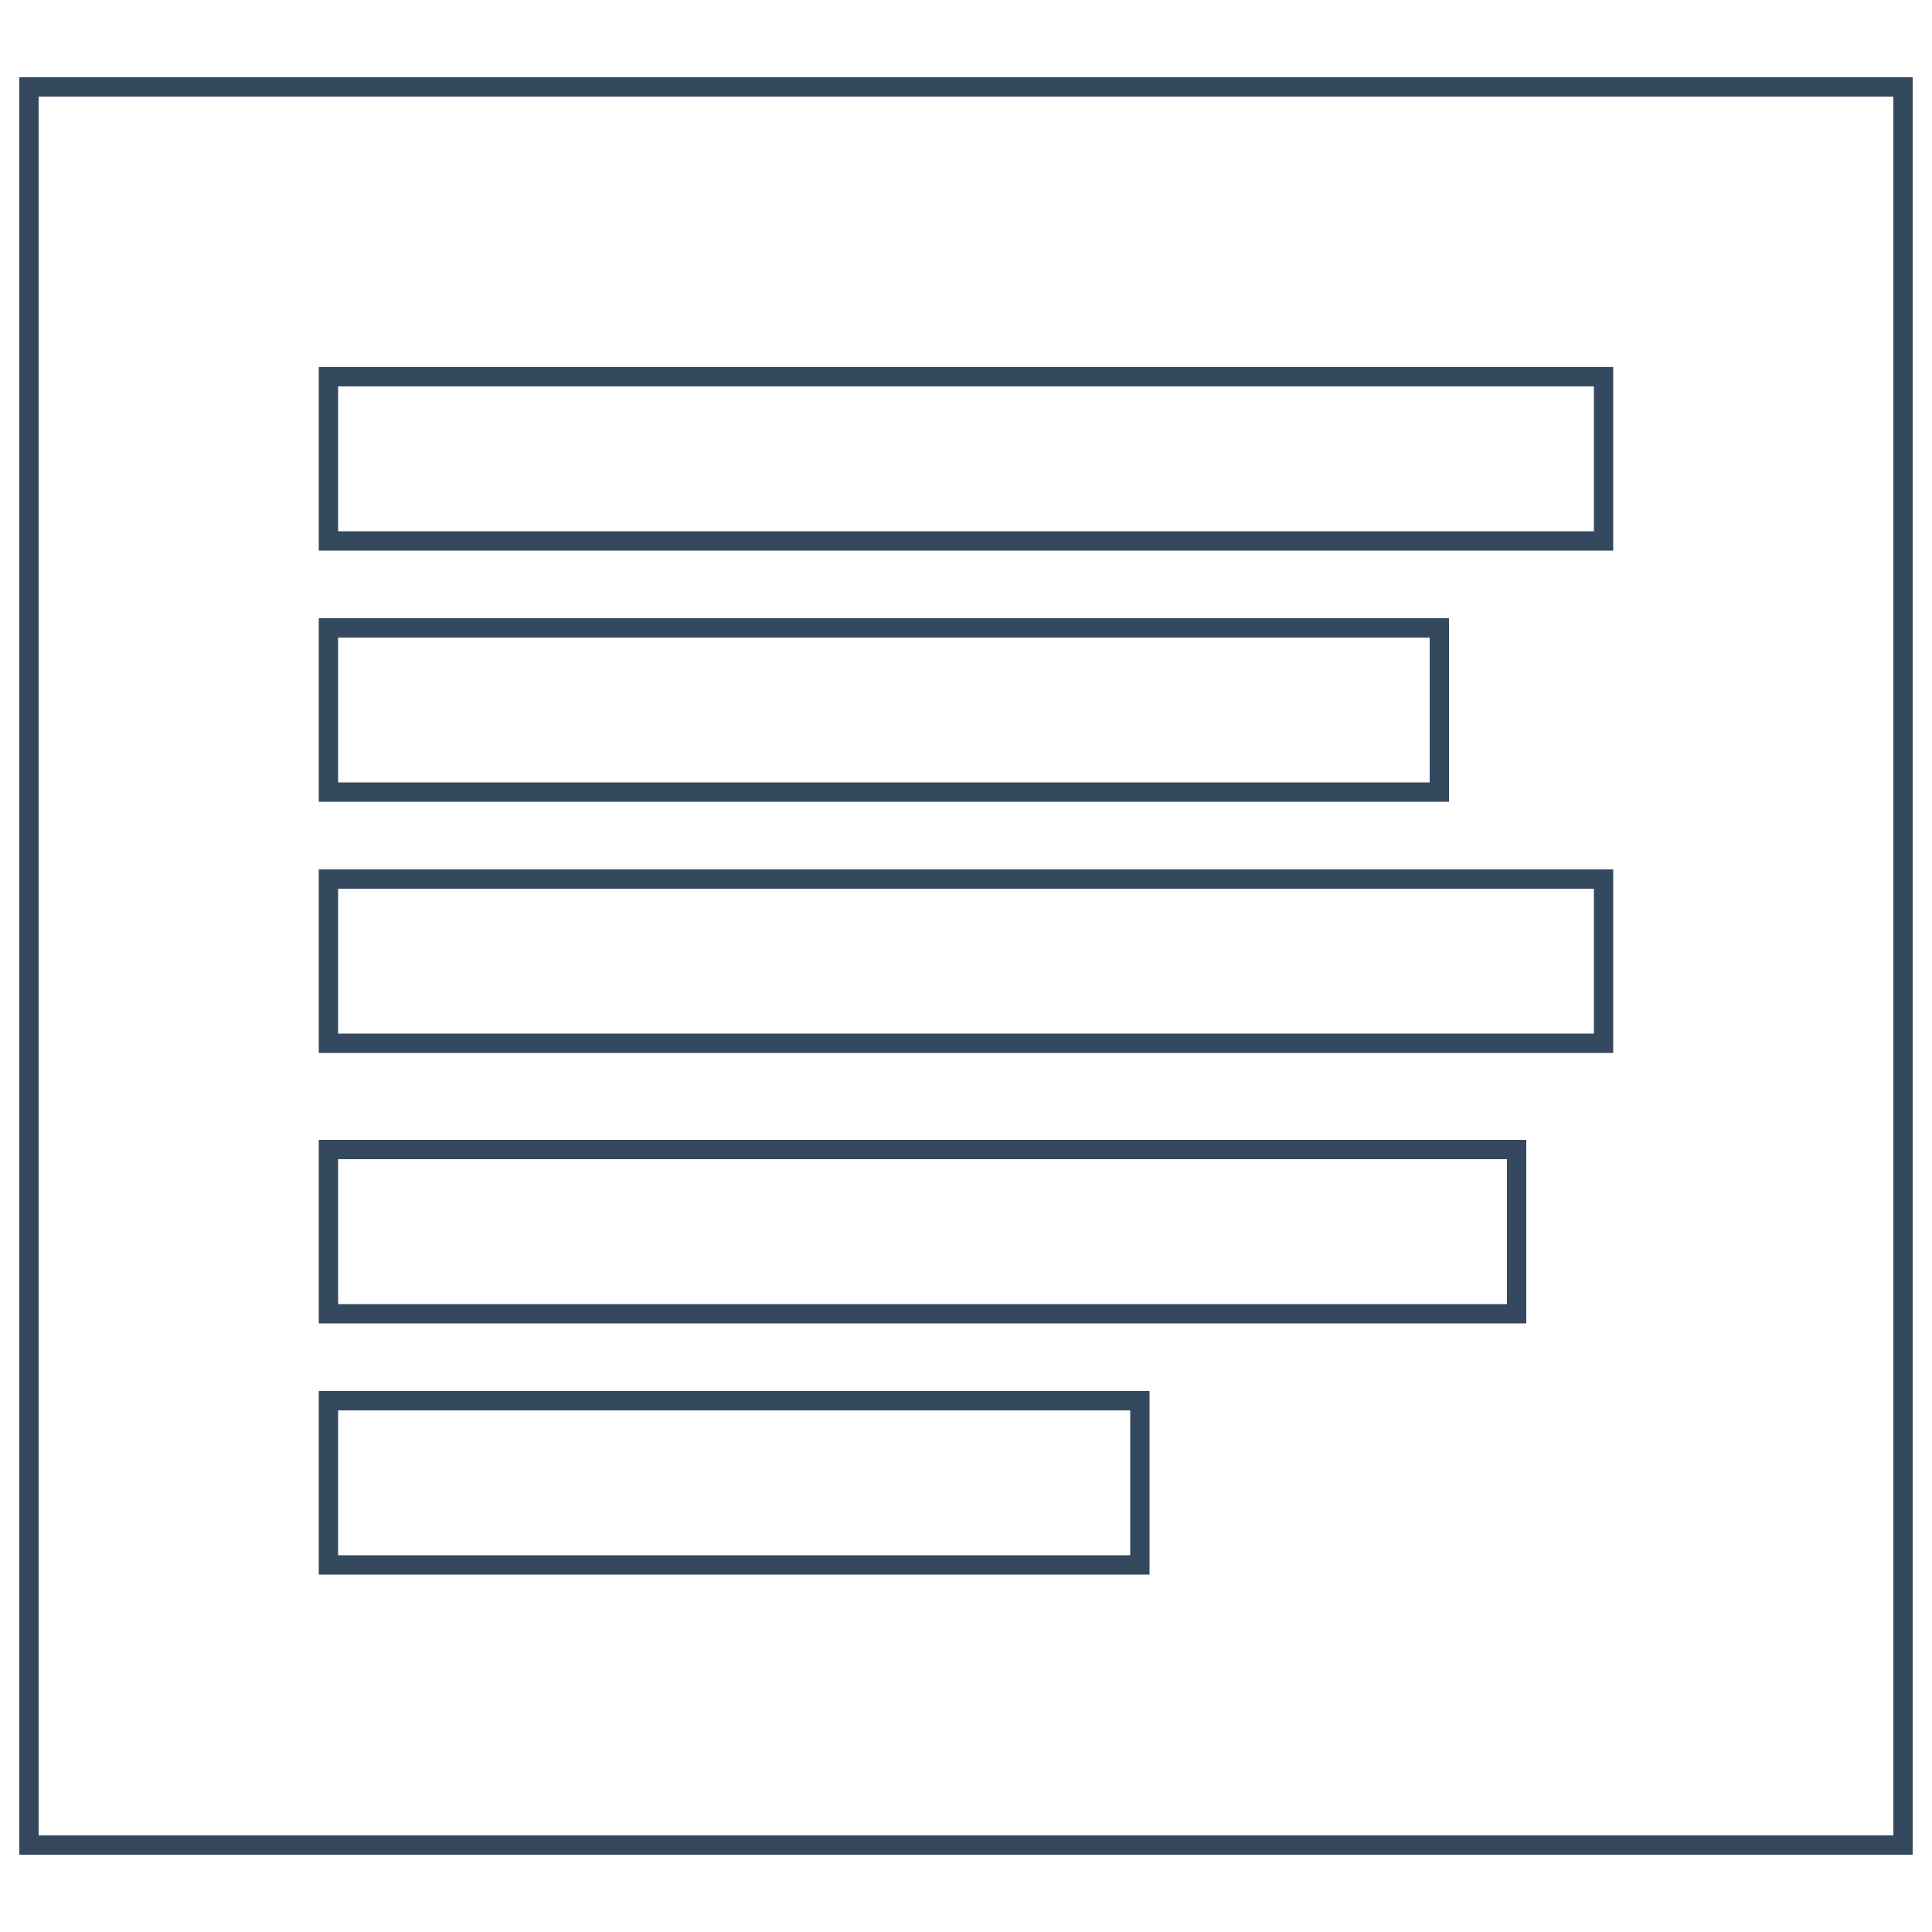 <?xml version="1.0" encoding="utf-8"?>
<!-- Generator: Adobe Illustrator 16.0.4, SVG Export Plug-In . SVG Version: 6.00 Build 0)  -->
<!DOCTYPE svg PUBLIC "-//W3C//DTD SVG 1.1//EN" "http://www.w3.org/Graphics/SVG/1.1/DTD/svg11.dtd">
<svg version="1.1" id="Layer_1" xmlns="http://www.w3.org/2000/svg" xmlns:xlink="http://www.w3.org/1999/xlink" x="0px" y="0px"
	 width="200px" height="200px" viewBox="0 0 200 200" enable-background="new 0 0 200 200" xml:space="preserve">
<g>
	<rect x="3" y="9" fill="none" stroke="#34495E" stroke-width="2" stroke-miterlimit="10" width="194" height="182"/>
	<rect x="34" y="39" fill="none" stroke="#34495E" stroke-width="2" stroke-miterlimit="10" width="132" height="17"/>
	<rect x="34" y="65" fill="none" stroke="#34495E" stroke-width="2" stroke-miterlimit="10" width="115" height="17"/>
	<rect x="34" y="91" fill="none" stroke="#34495E" stroke-width="2" stroke-miterlimit="10" width="132" height="17"/>
	<rect x="34" y="119" fill="none" stroke="#34495E" stroke-width="2" stroke-miterlimit="10" width="123" height="17"/>
	<rect x="34" y="145" fill="none" stroke="#34495E" stroke-width="2" stroke-miterlimit="10" width="84" height="17"/>
</g>
</svg>
